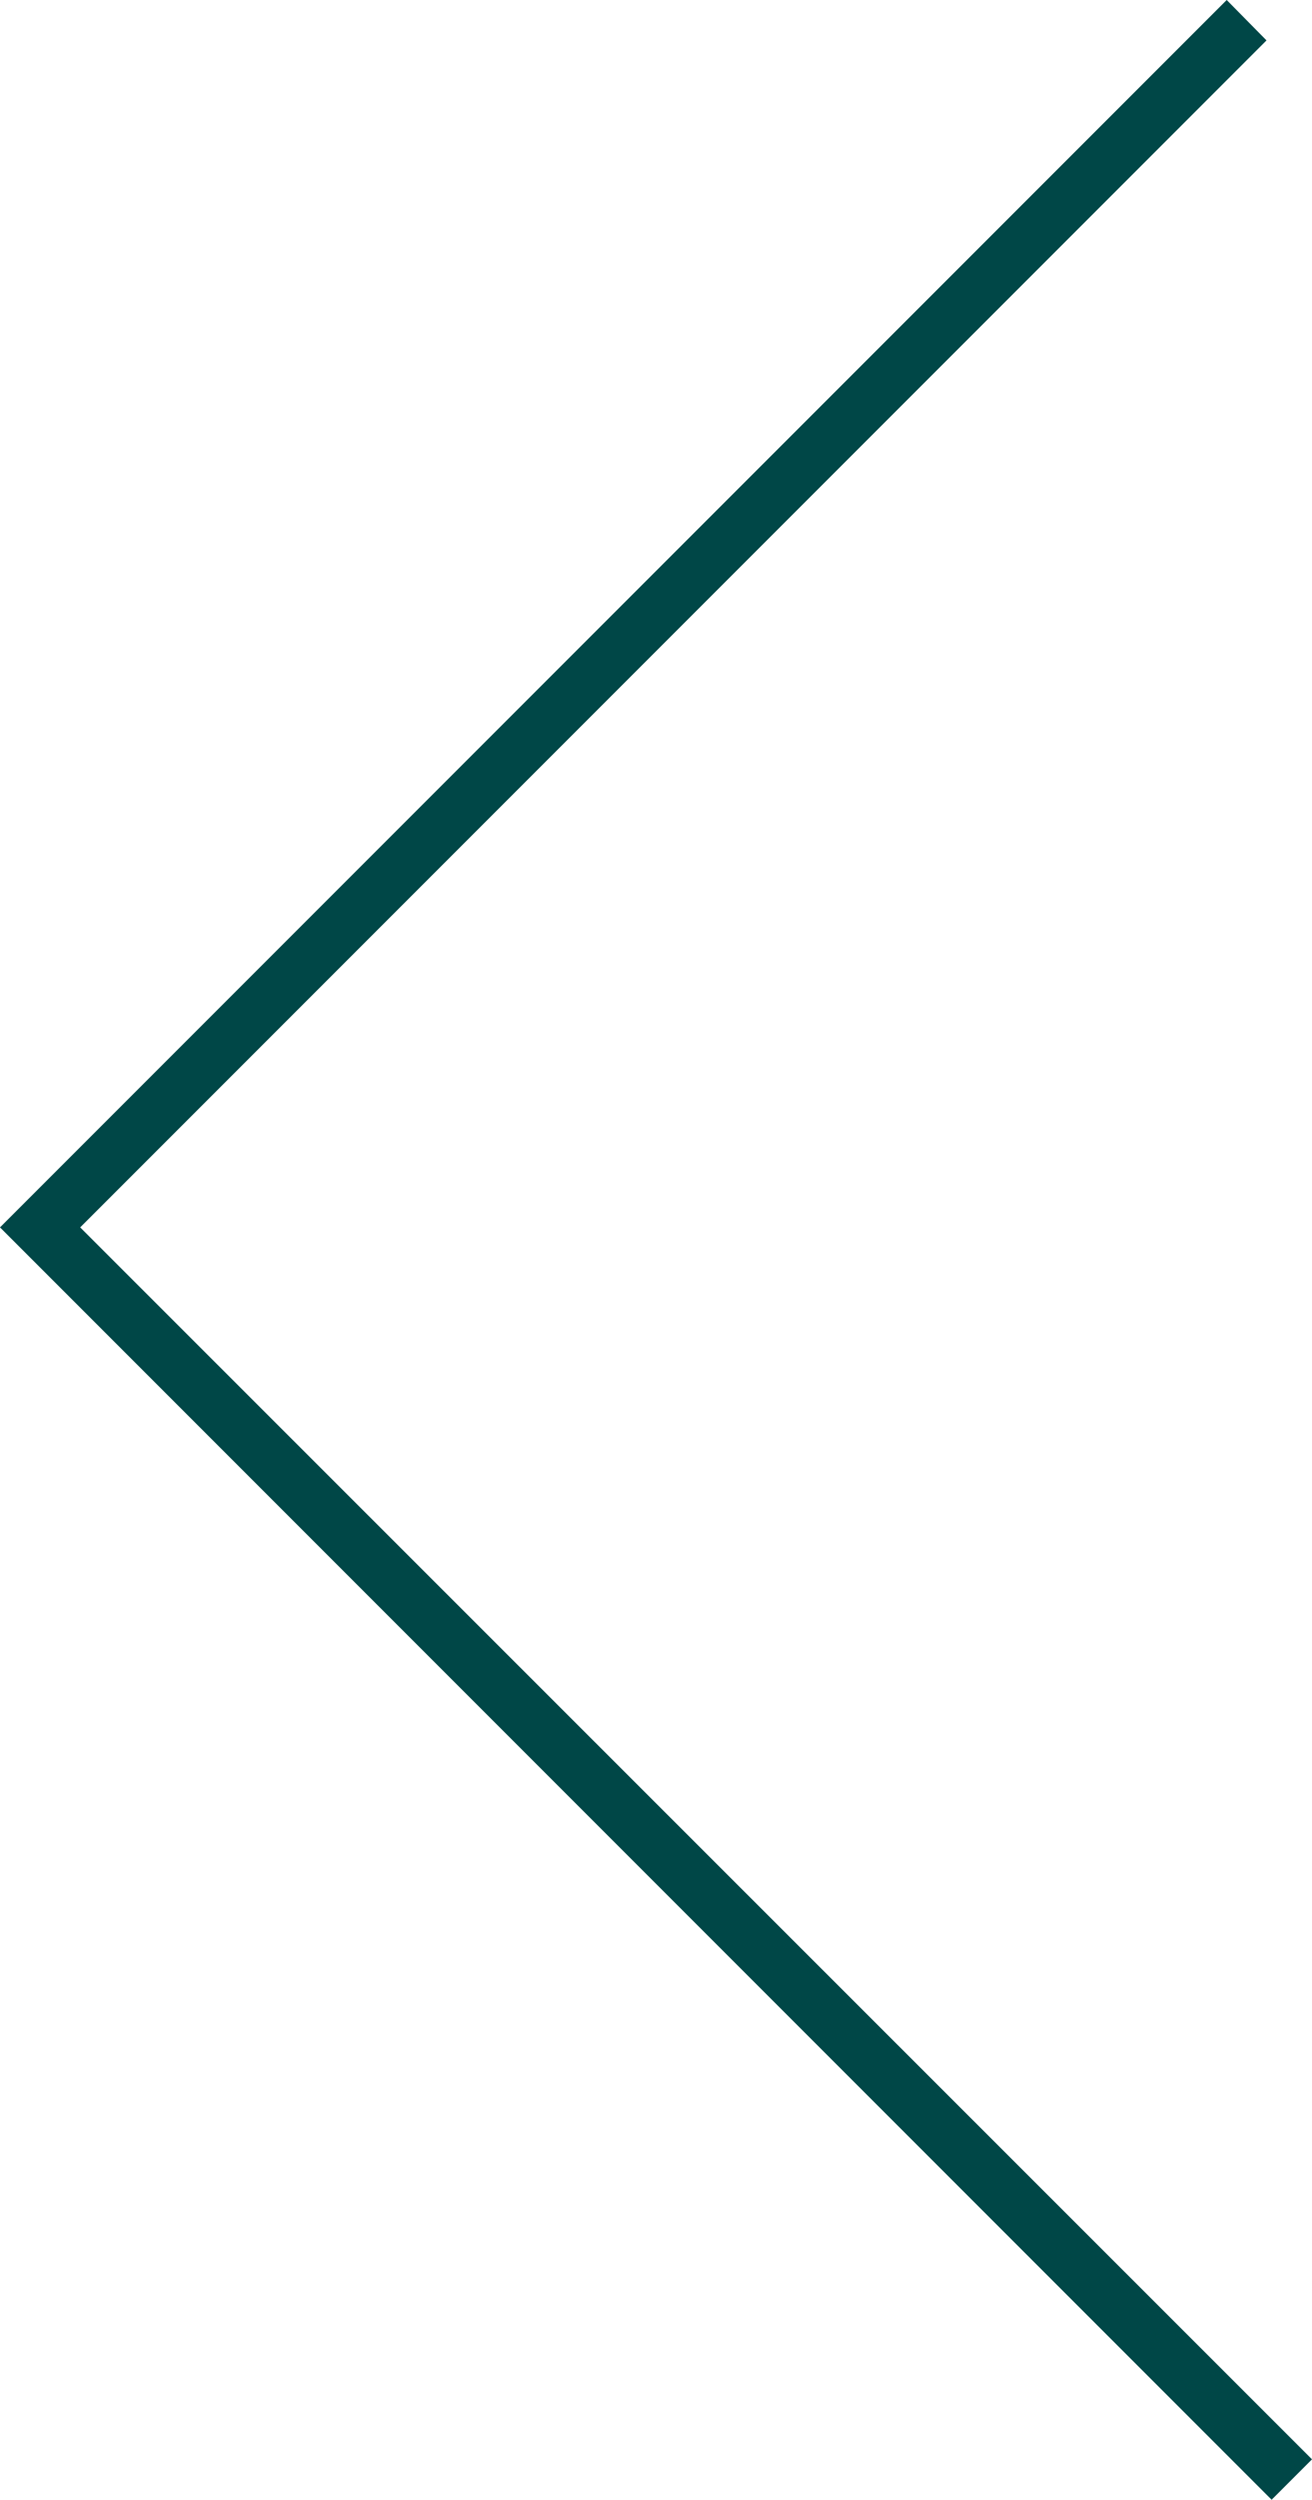 <svg xmlns="http://www.w3.org/2000/svg" viewBox="0 0 23.07 43.93"><defs><style>.cls-1{fill:#004747;}</style></defs><g id="Layer_2" data-name="Layer 2"><g id="Layer_1-2" data-name="Layer 1"><polygon class="cls-1" points="22.36 43.93 0 21.57 21.57 0 22.27 0.71 1.41 21.57 23.07 43.22 22.36 43.93"/></g></g></svg>